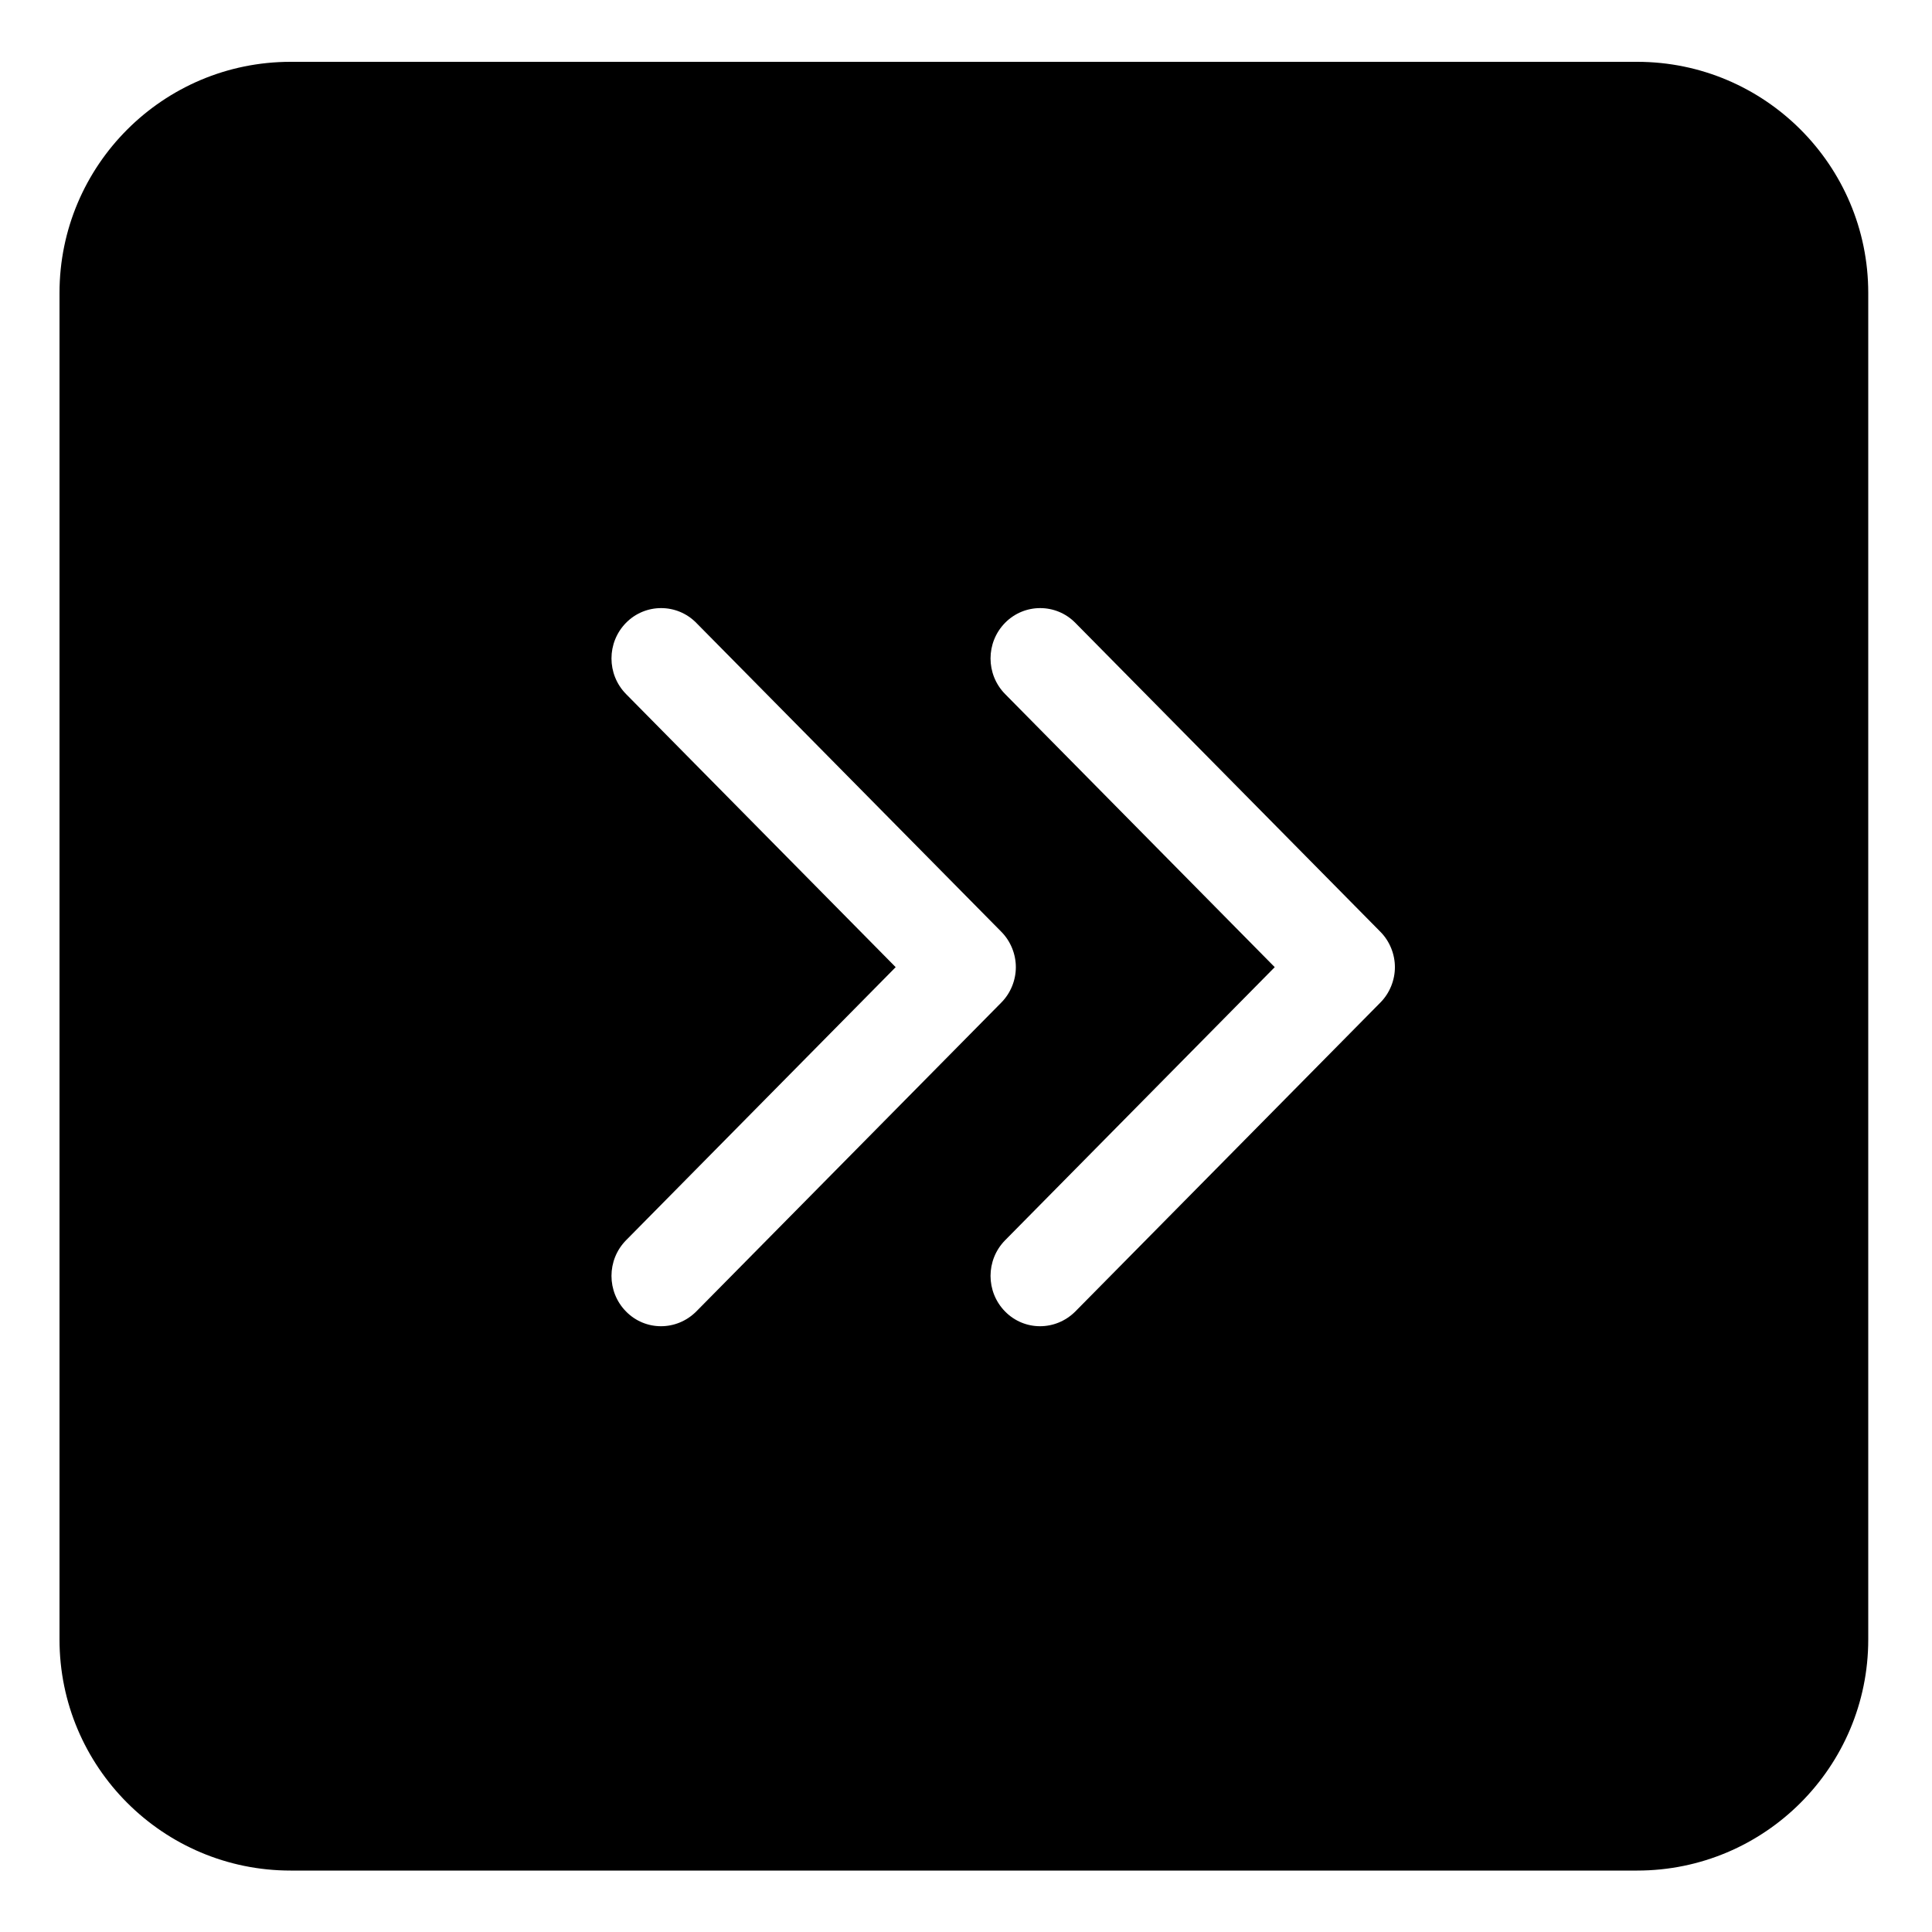 <?xml version="1.0" encoding="utf-8"?>
<!-- Generator: Adobe Illustrator 21.1.0, SVG Export Plug-In . SVG Version: 6.00 Build 0)  -->
<svg version="1.1" id="Layer_1" xmlns="http://www.w3.org/2000/svg" xmlns:xlink="http://www.w3.org/1999/xlink" x="0px" y="0px"
	 viewBox="0 0 500 500" style="enable-background:new 0 0 500 500;" xml:space="preserve">
<path d="M75.2,484.1h348.5c33,0,59.8-26.8,59.8-59.8V75.8c0-33-26.8-59.8-59.8-59.8H75.2c-33,0-59.8,26.8-59.8,59.8v348.5
	C15.4,457.3,42.2,484.1,75.2,484.1z M260.1,339.4c-5-5.1-5-13.3,0-18.4l69.8-70.7l-69.8-70.7c-5-5.1-5-13.3,0-18.4
	c5-5.1,13.2-5.1,18.2,0l78.9,79.9c2.5,2.5,3.8,5.9,3.8,9.2s-1.3,6.7-3.8,9.2l-78.9,79.9C273.2,344.5,265.1,344.5,260.1,339.4z
	 M162,339.4c-5-5.1-5-13.3,0-18.4l69.8-70.7L162,179.6c-5-5.1-5-13.3,0-18.4c5-5.1,13.2-5.1,18.2,0l78.9,79.9
	c2.5,2.5,3.8,5.9,3.8,9.2s-1.3,6.7-3.8,9.2l-78.9,79.9C175.1,344.5,167,344.5,162,339.4z"/>
</svg>
